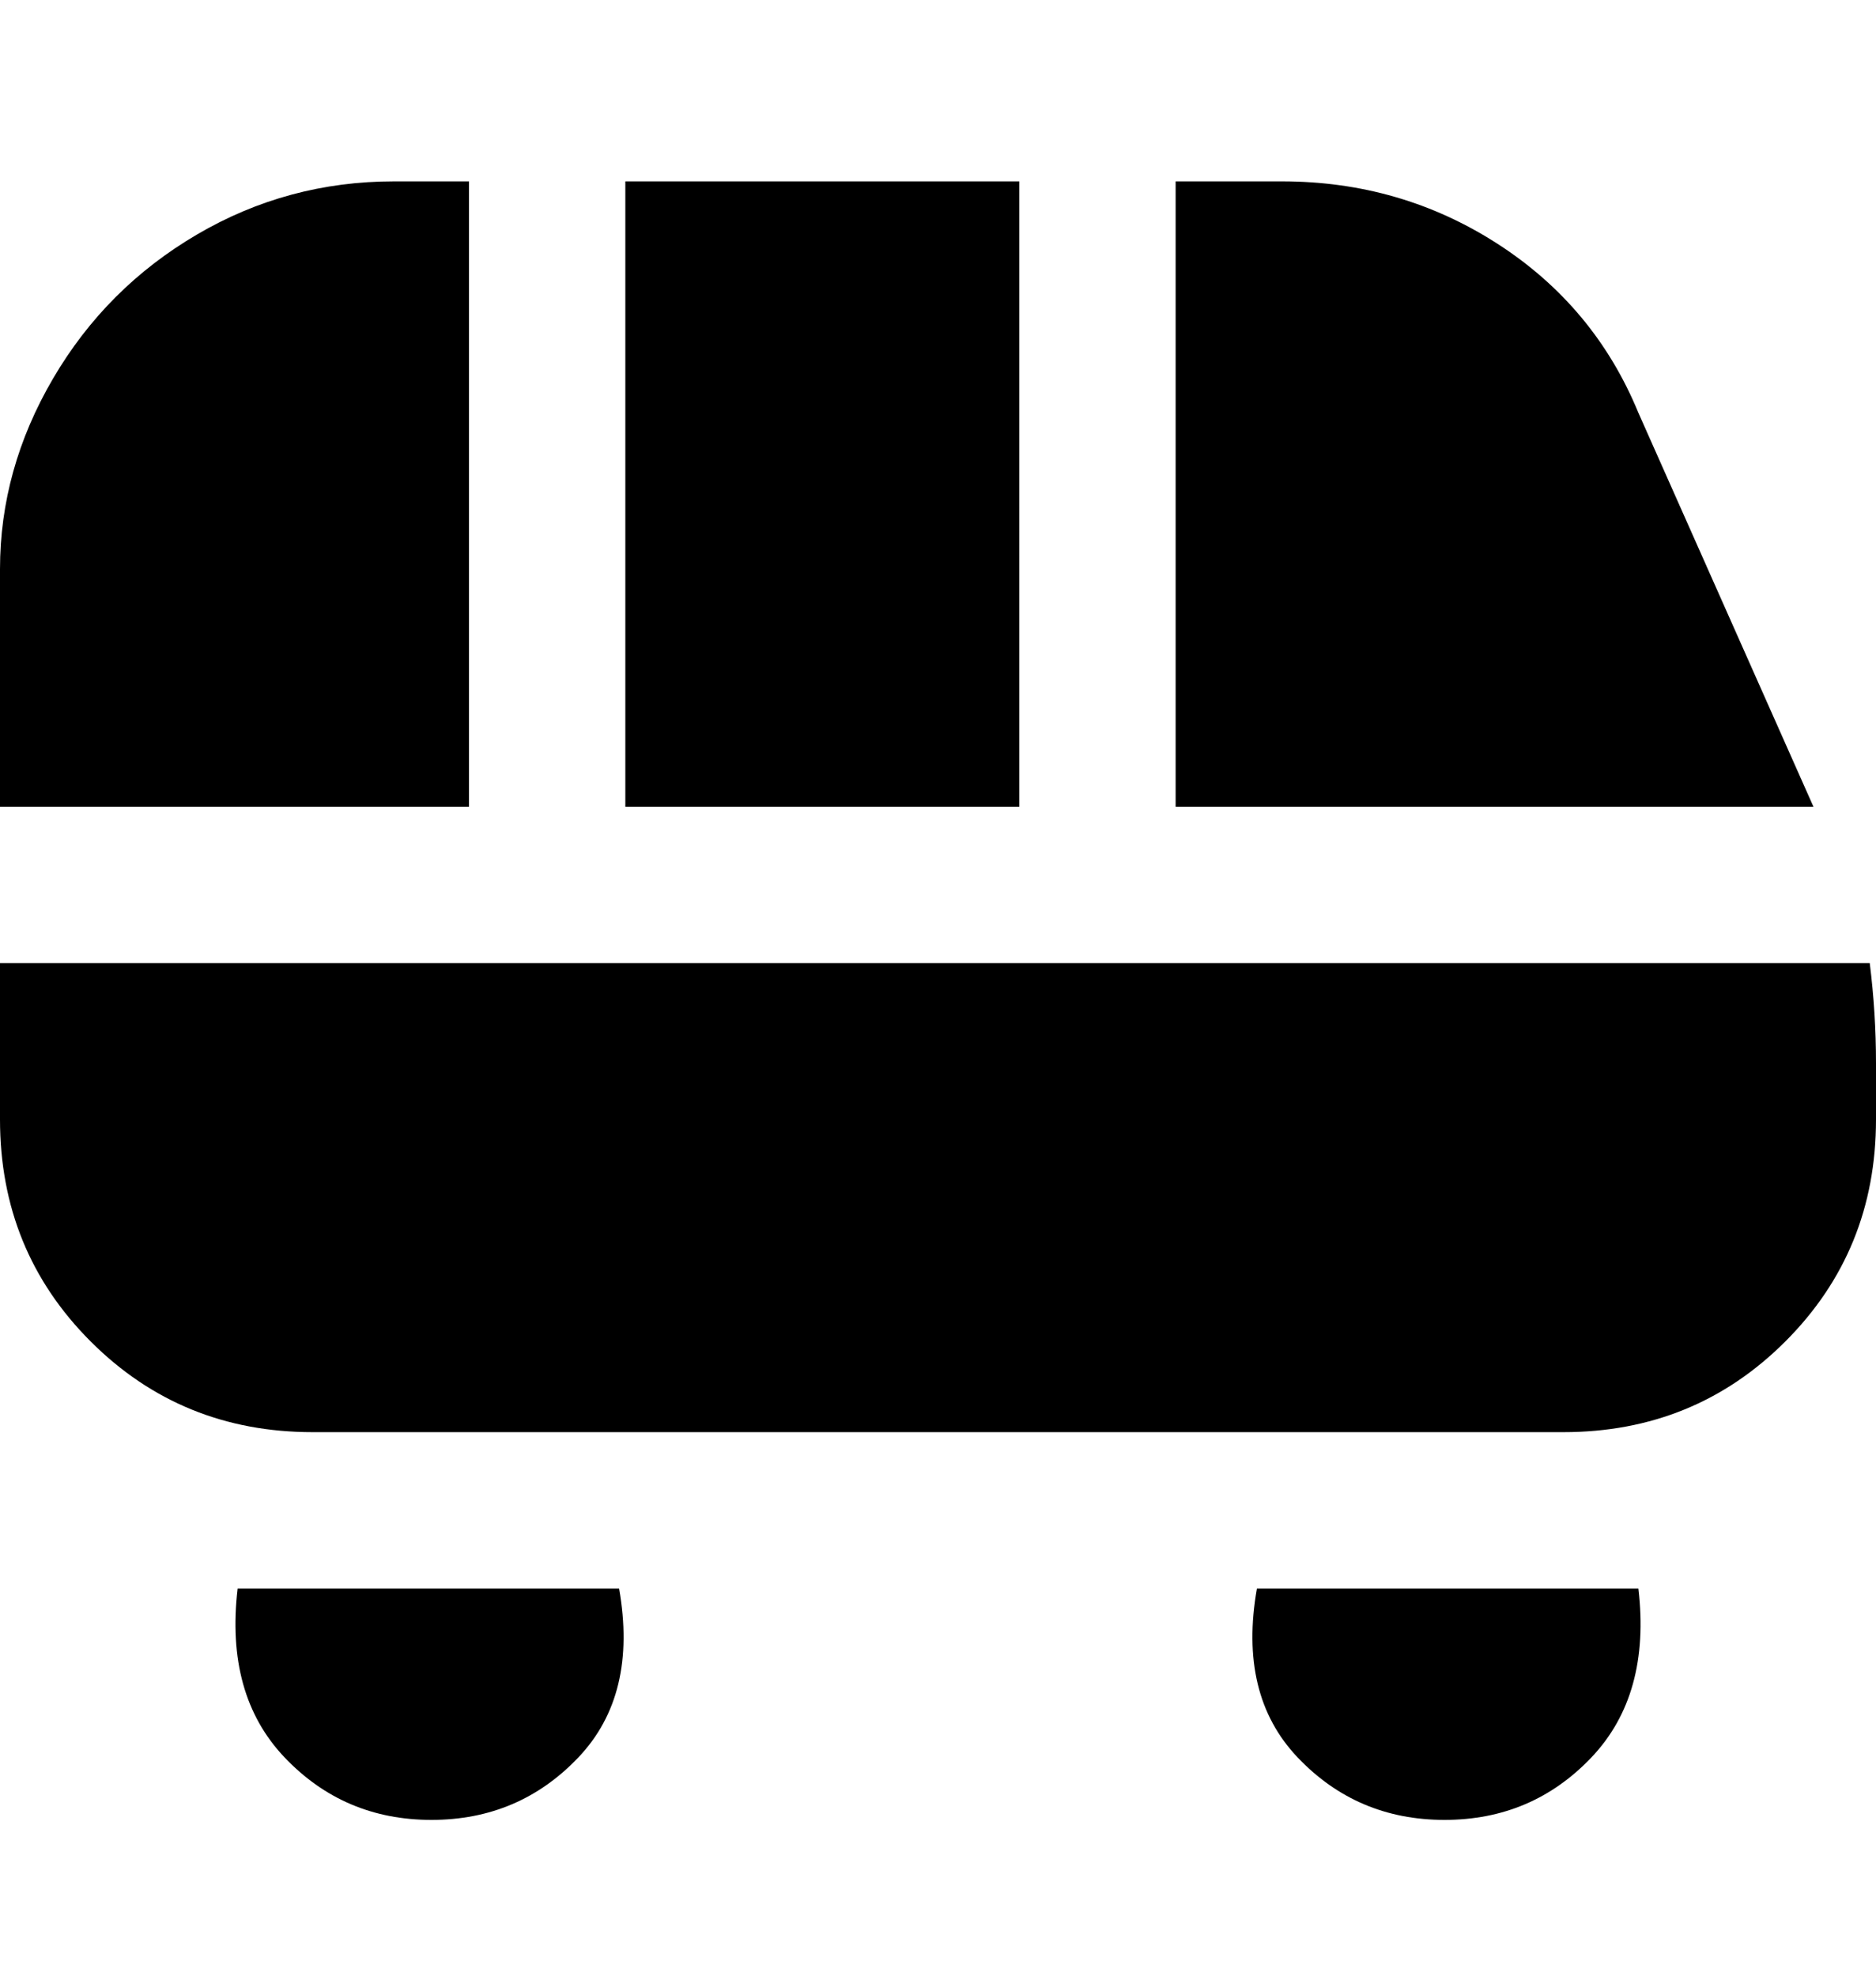 <svg viewBox="0 0 300 316" xmlns="http://www.w3.org/2000/svg"><path d="M188 29h17q19 0 34.5 10T262 66l28 63H188V29zm-88 0v100h63V29h-63zM75 129V29H63q-17 0-31.5 8.5t-23 23Q0 75 0 91v38h75zM0 154v25q0 21 14.5 35.5T50 229h200q21 0 35.5-14.5T300 179v-9q0-8-1-16H0zm99 100q3 17-6.5 27T69 291q-14 0-23.5-10T38 254h61zm163 0q2 17-7.5 27T231 291q-14 0-23.5-10t-6.5-27h61z"/></svg>